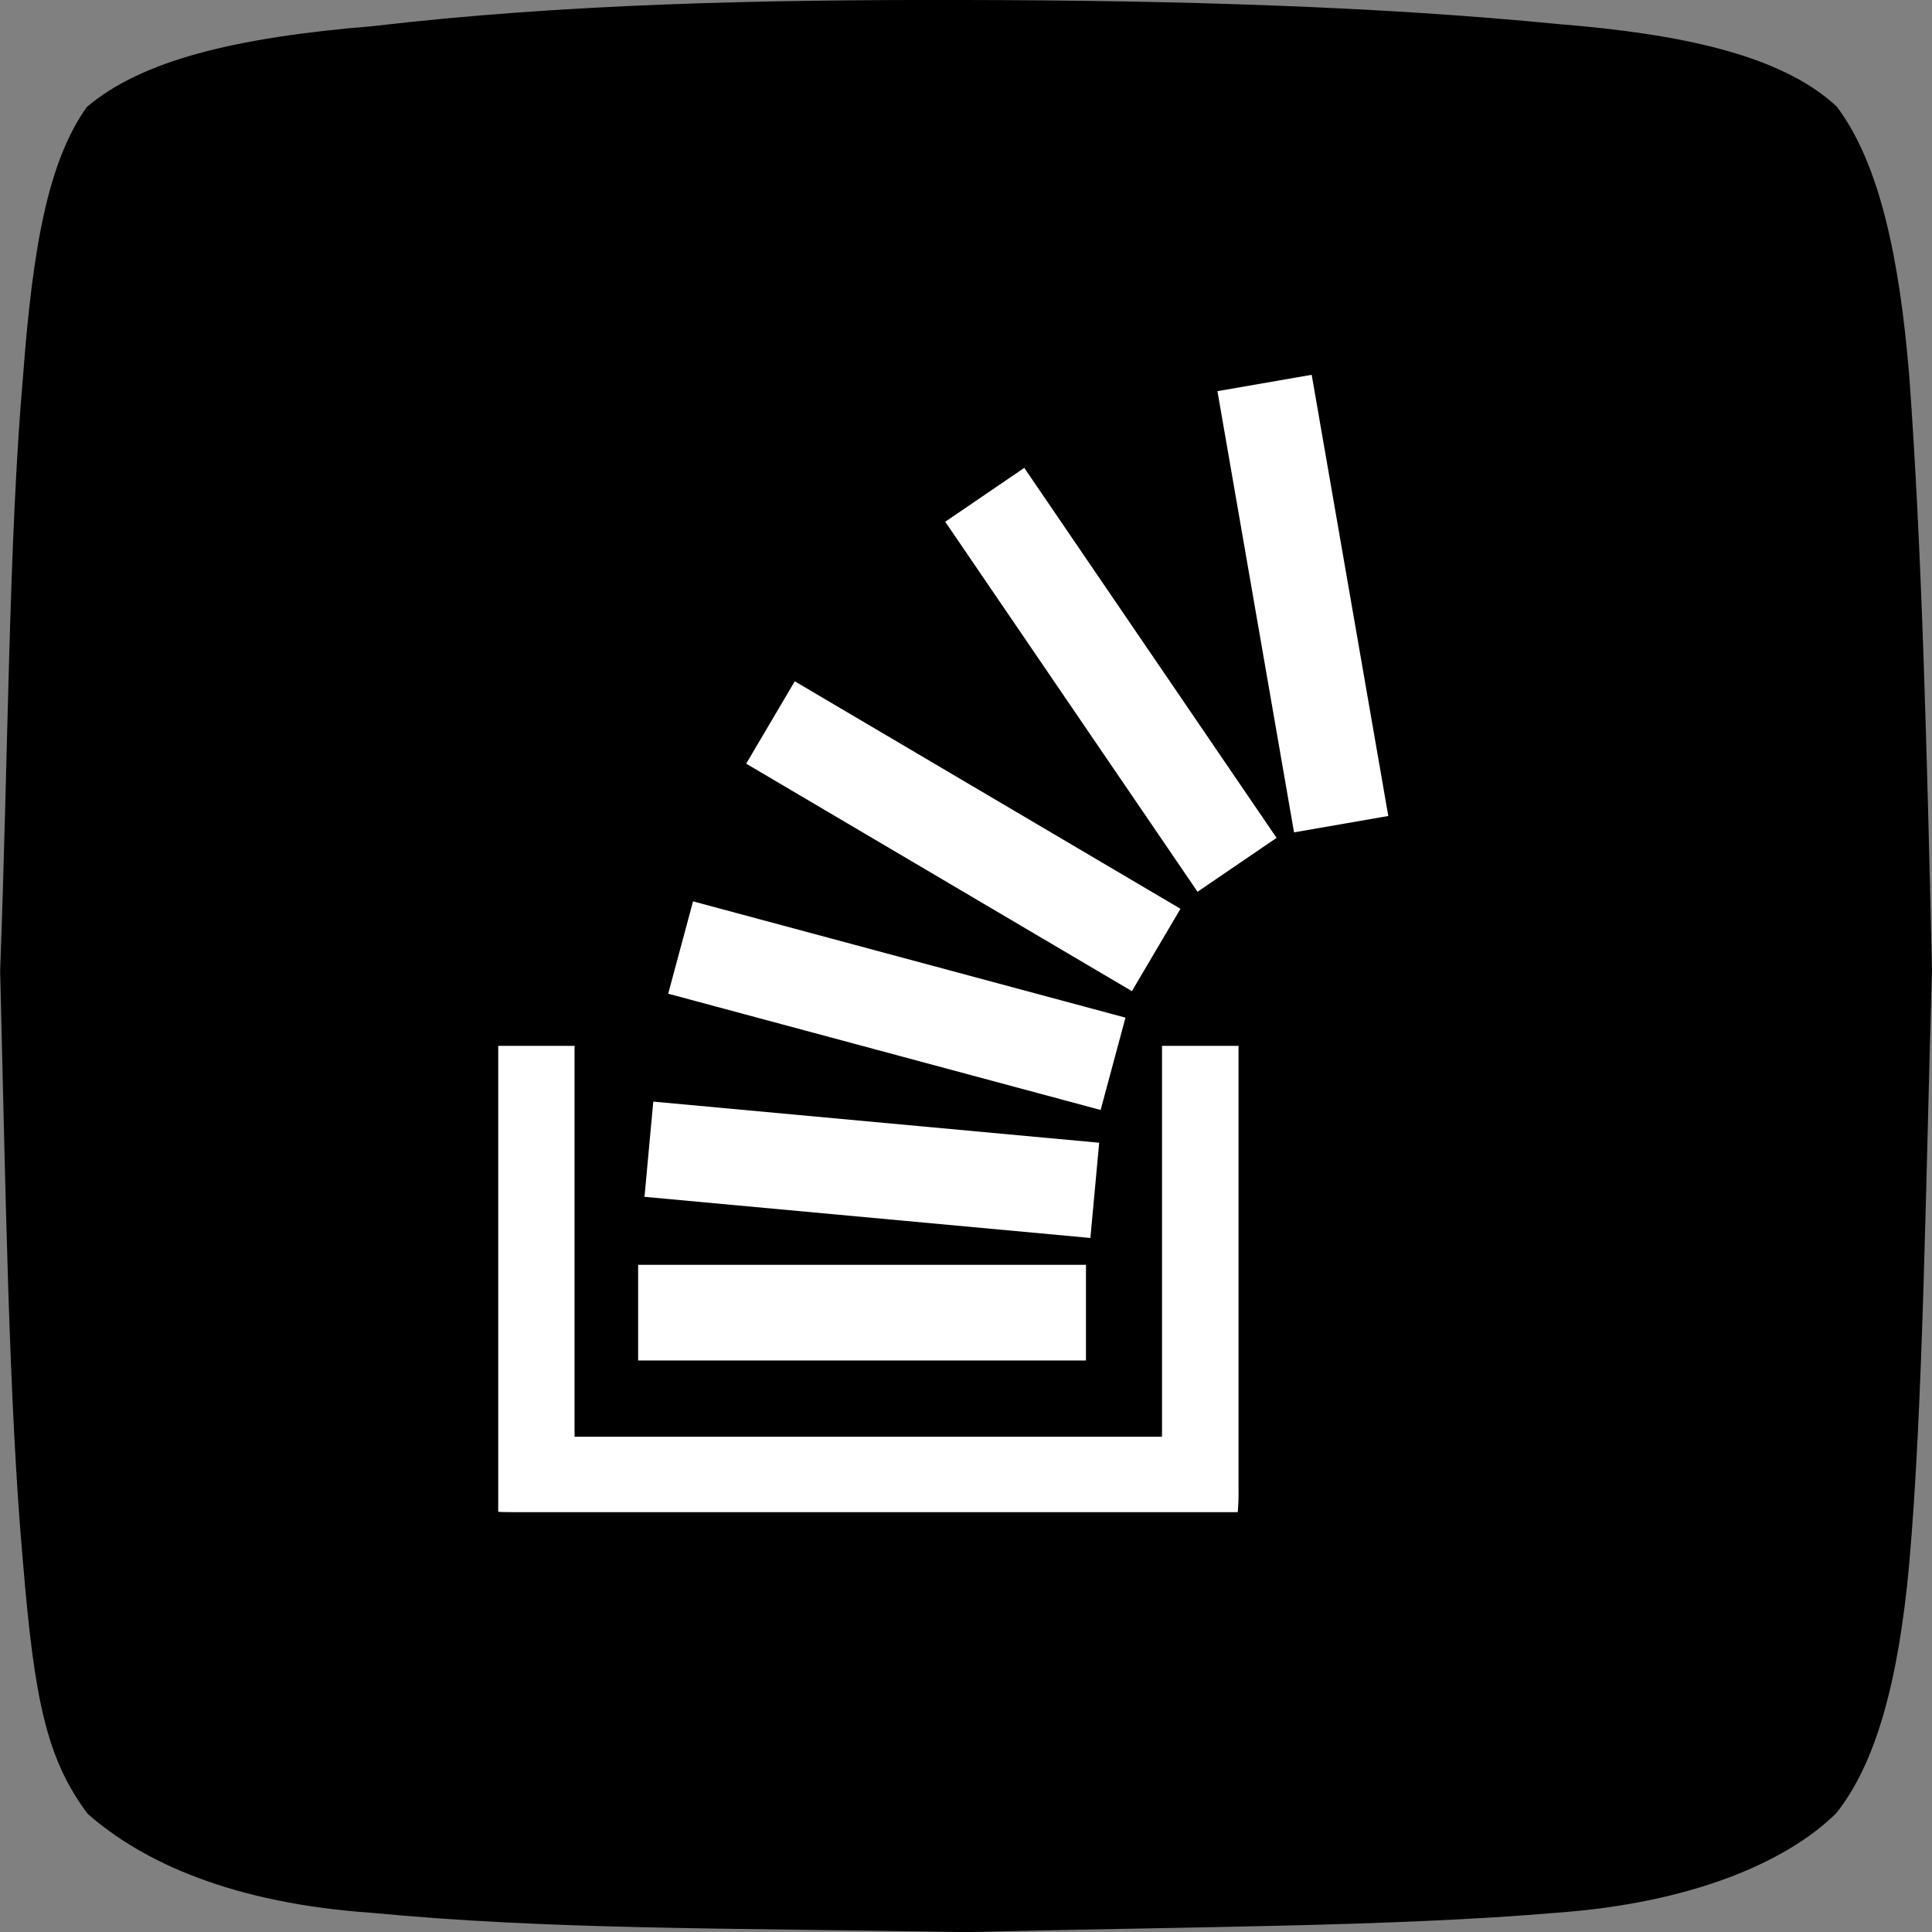 <svg data-name="Layer 1" viewBox="0 0 508.33 508.36" xmlns="http://www.w3.org/2000/svg"><rect x="0" y="0" width="508.33" height="508.36" fill="#808080" stroke="none"/><path d="M485 29.72c11.45 15.13 16.61 40.21 19.15 70.7 3.36 45.5 4.71 100.1 6 156.52-1.67 57.47-2.35 115.43-6 156.52-2.88 31.54-9 52.66-19.22 65.47-13 12.79-37.94 23.59-73.5 26.15-43.25 3.69-96.61 3.65-155.48 5.1-65.44-1.12-109.82-.64-156.38-5.08-36.32-2.52-60.08-13.19-74.7-26.07-10.83-14.54-14-30-17-66.24-3.75-41.85-4.58-98.56-6-155.54C4 200.57 4.13 143.44 7.9 100.74 10.43 67.05 14.42 44.4 24.65 30 39 17.77 63.48 11.69 100 8.69c50-5.85 102.06-7 155.88-6.87 55.39.09 108.56 1.67 156 6.34 32 2.56 58.48 8.07 73.07 21.56Z" transform="translate(-1.83 -1.82)" fill="#000000" fill-rule="evenodd" class="fill-f48024"></path><path transform="rotate(-59.47 252.78 222.544)" d="M242.72 162.94h25.16v117.82h-25.16z" fill="#ffffff" class="fill-ffffff"></path><path transform="rotate(-74.95 235.7 266.695)" d="M225.21 207.5h25.16v117.82h-25.16z" fill="#ffffff" class="fill-ffffff"></path><path transform="rotate(-84.73 229.314 309.69)" d="M218.64 250.68h25.16V368.5h-25.16z" fill="#ffffff" class="fill-ffffff"></path><path d="M167.9 332.79h117.83v25.17H167.9z" fill="#ffffff" class="fill-ffffff"></path><path d="M327.7 393.71a58.28 58.28 0 0 1-.2 5.88v.1H139s-5.88 0-5.88-.1h-.2V277H153v102.84h154.57V277h20.13Z" transform="translate(-1.83 -1.82)" fill="#ffffff" class="fill-ffffff"></path><path transform="rotate(-34.29 290.26 182.75)" d="M281.54 121.77h25.17V239.6h-25.17z" fill="#ffffff" class="fill-ffffff"></path><path transform="rotate(-9.85 333.018 170.335)" d="M332.04 101.74h25.17v117.82h-25.17z" fill="#ffffff" class="fill-ffffff"></path></svg>